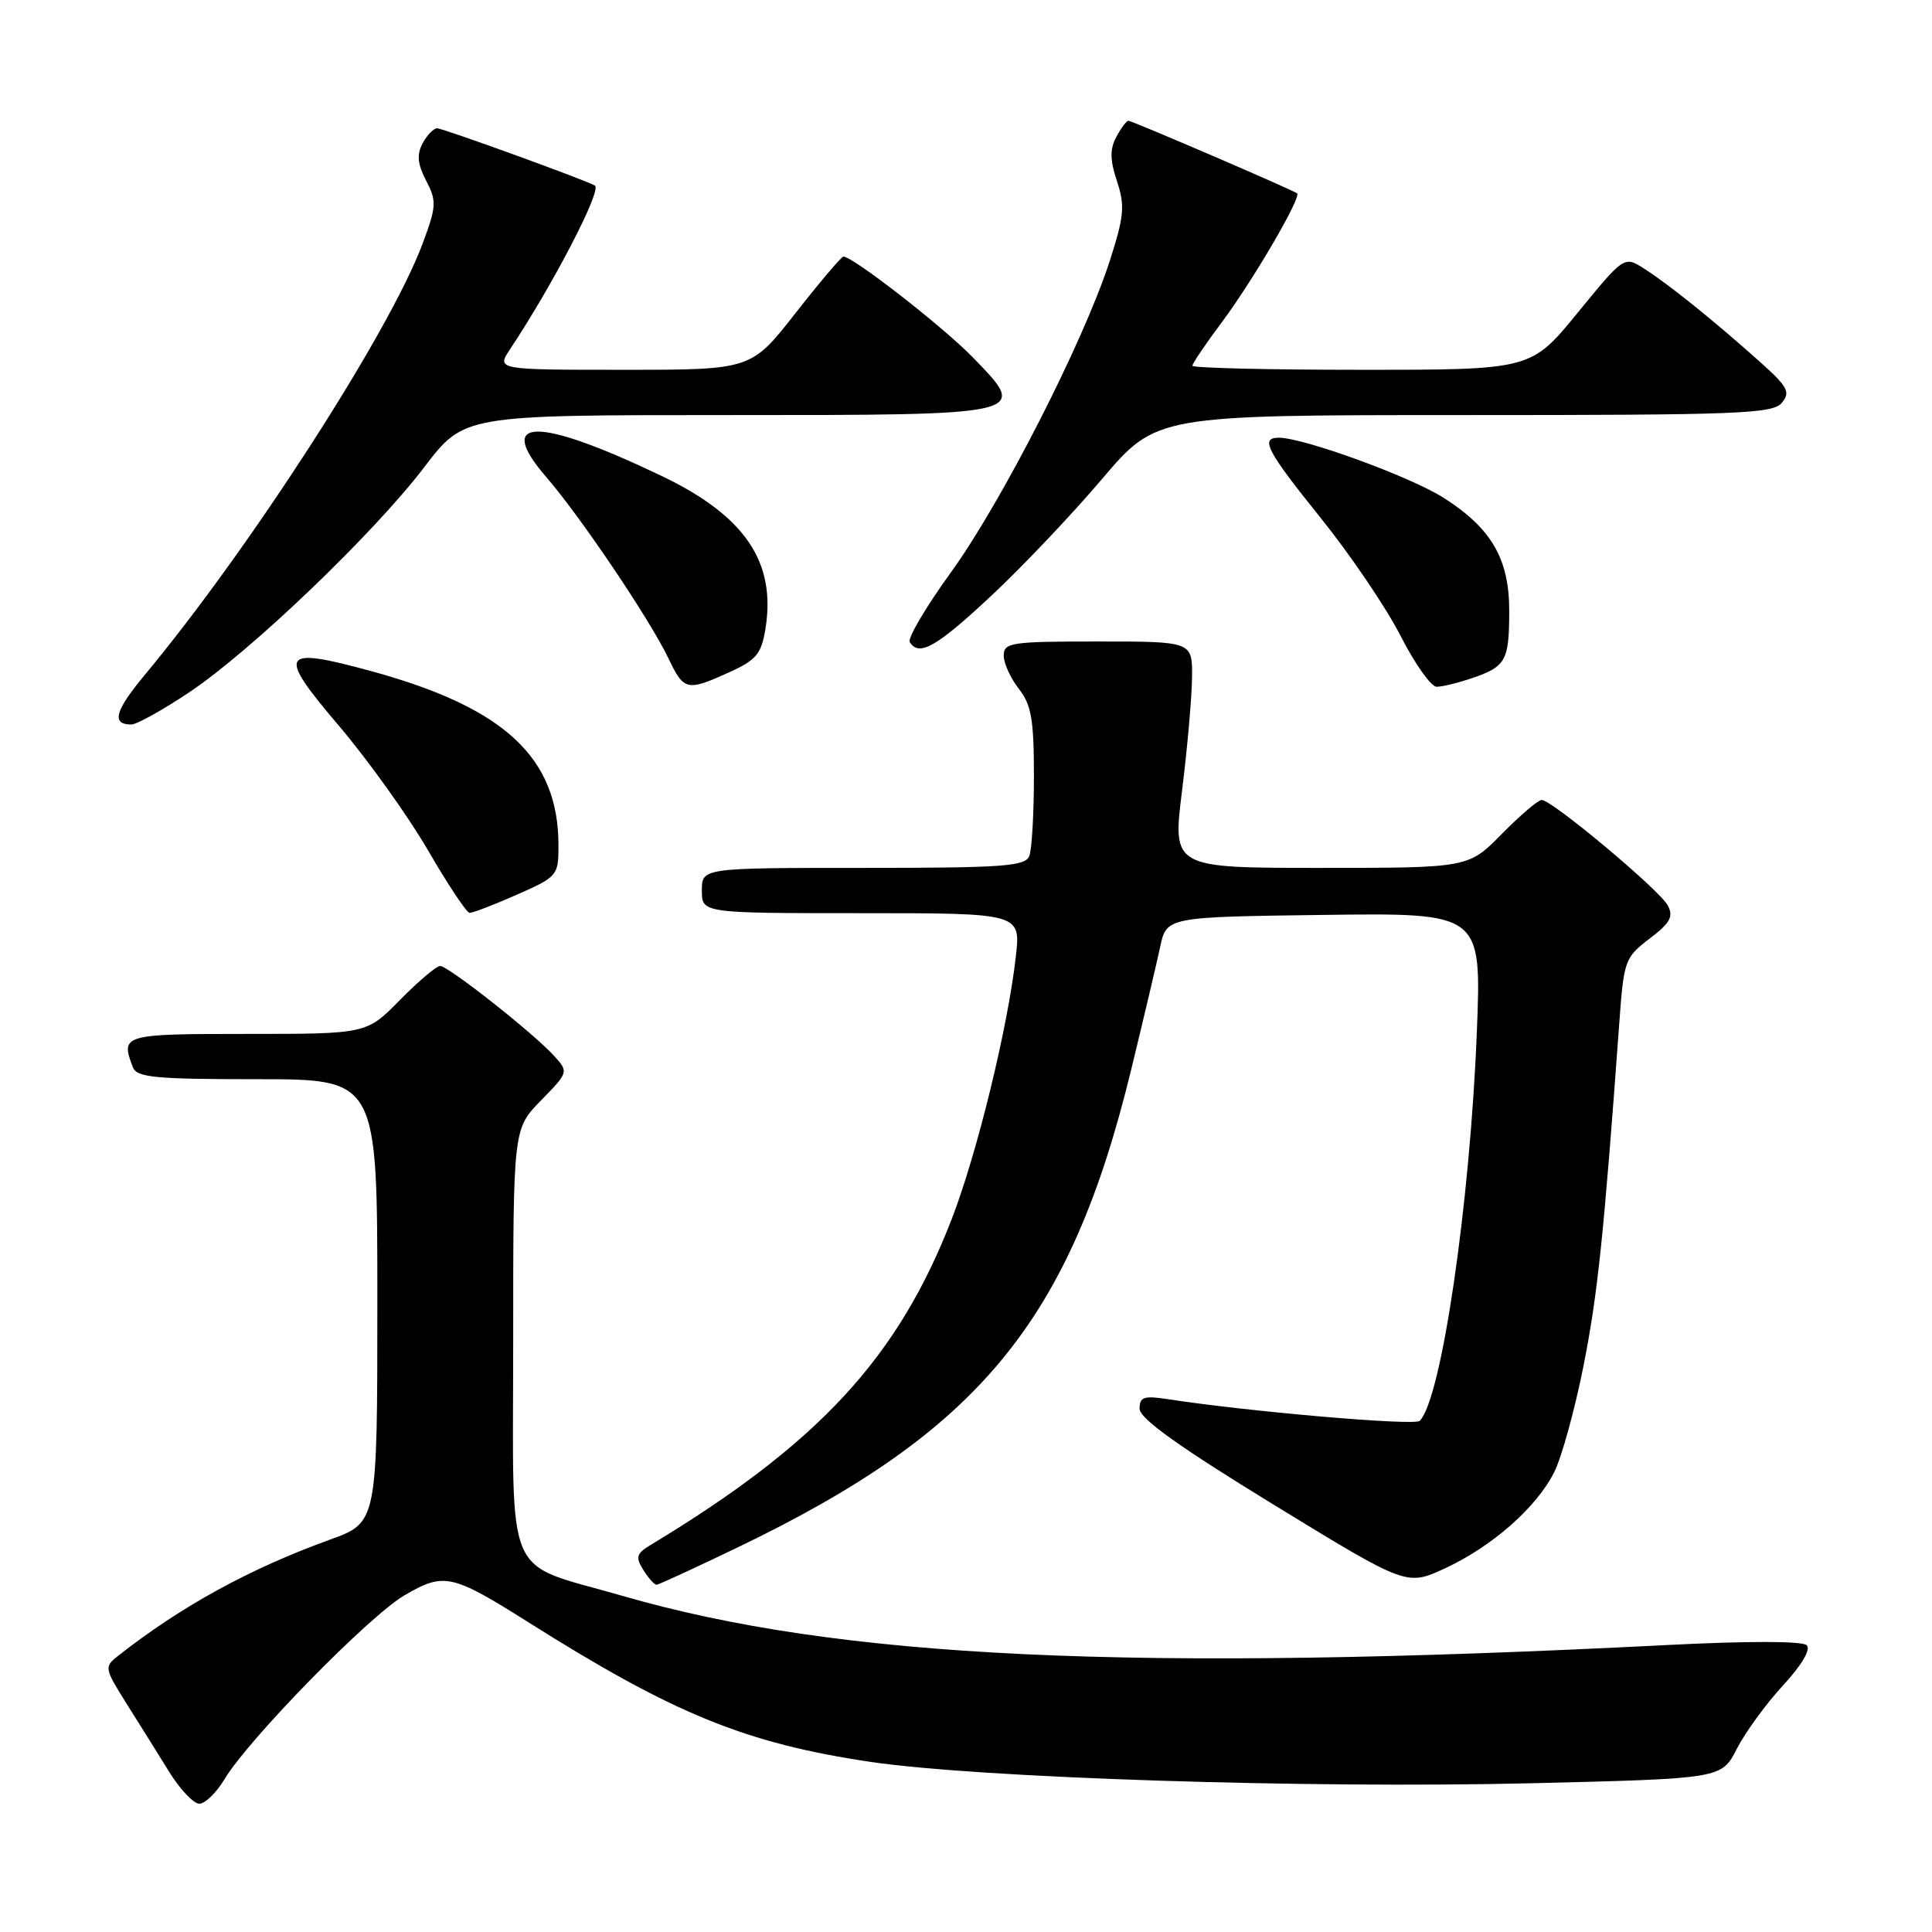<?xml version="1.0" encoding="UTF-8" standalone="no"?>
<!DOCTYPE svg PUBLIC "-//W3C//DTD SVG 1.1//EN" "http://www.w3.org/Graphics/SVG/1.1/DTD/svg11.dtd" >
<svg xmlns="http://www.w3.org/2000/svg" xmlns:xlink="http://www.w3.org/1999/xlink" version="1.1" viewBox="0 0 256 256">
 <g >
 <path fill="currentColor"
d=" M 29.75 235.75 C 32.91 230.47 48.88 214.15 53.59 211.39 C 58.83 208.33 59.85 208.55 70.00 214.95 C 89.27 227.11 98.80 231.00 115.36 233.46 C 129.75 235.59 173.16 237.00 202.88 236.29 C 228.12 235.68 228.12 235.68 230.13 231.74 C 231.24 229.57 233.98 225.80 236.23 223.36 C 238.73 220.65 239.97 218.57 239.40 218.00 C 238.84 217.44 231.63 217.43 220.99 217.97 C 149.80 221.60 111.14 219.77 82.37 211.43 C 66.57 206.86 68.00 210.21 68.00 177.77 C 68.00 149.58 68.00 149.58 71.68 145.82 C 75.34 142.07 75.35 142.04 73.43 139.92 C 70.73 136.93 59.41 128.00 58.32 128.00 C 57.82 128.00 55.43 130.03 53.00 132.50 C 48.58 137.00 48.58 137.00 32.79 137.00 C 16.23 137.00 15.94 137.08 17.61 141.42 C 18.13 142.77 20.54 143.00 34.11 143.00 C 50.00 143.00 50.00 143.00 50.00 172.37 C 50.00 201.73 50.00 201.73 43.75 204.00 C 33.06 207.87 24.01 212.83 15.62 219.43 C 13.80 220.86 13.84 221.07 16.75 225.71 C 18.41 228.34 20.95 232.41 22.40 234.75 C 23.84 237.09 25.65 239.00 26.41 239.00 C 27.18 239.00 28.68 237.54 29.75 235.75 Z  M 97.70 205.06 C 129.80 189.63 141.79 175.07 149.90 141.68 C 151.53 134.98 153.25 127.70 153.72 125.50 C 154.57 121.50 154.57 121.50 175.44 121.23 C 196.31 120.96 196.31 120.96 195.69 136.73 C 194.78 159.58 190.99 185.40 188.12 188.27 C 187.45 188.95 165.54 187.06 154.75 185.40 C 151.57 184.91 151.00 185.10 151.00 186.66 C 151.01 187.97 156.14 191.64 168.69 199.33 C 186.38 210.16 186.38 210.16 191.43 207.83 C 197.69 204.94 203.58 199.77 205.94 195.07 C 206.93 193.11 208.67 186.78 209.82 181.00 C 211.70 171.52 212.51 163.77 214.55 135.73 C 215.16 127.24 215.29 126.88 218.57 124.38 C 221.33 122.28 221.78 121.45 220.98 119.96 C 219.88 117.91 205.64 106.00 204.29 106.00 C 203.81 106.00 201.43 108.03 199.00 110.50 C 194.58 115.00 194.58 115.00 174.96 115.00 C 155.35 115.00 155.35 115.00 156.63 104.75 C 157.33 99.11 157.93 92.36 157.95 89.75 C 158.00 85.00 158.00 85.00 145.50 85.00 C 133.97 85.00 133.00 85.14 133.00 86.87 C 133.00 87.89 133.90 89.87 135.00 91.27 C 136.66 93.39 137.00 95.33 137.00 102.83 C 137.00 107.78 136.73 112.55 136.39 113.42 C 135.87 114.79 132.98 115.00 114.39 115.00 C 93.00 115.00 93.00 115.00 93.00 118.00 C 93.00 121.00 93.00 121.00 114.13 121.00 C 135.26 121.00 135.26 121.00 134.60 126.77 C 133.55 136.13 129.45 152.89 126.12 161.50 C 119.02 179.87 108.51 191.25 86.25 204.69 C 84.32 205.85 84.18 206.32 85.24 208.02 C 85.92 209.11 86.71 209.99 86.99 209.99 C 87.27 209.98 92.09 207.76 97.70 205.06 Z  M 68.47 118.56 C 73.88 116.17 74.00 116.02 74.00 112.02 C 74.00 100.41 66.90 93.79 49.30 88.96 C 37.10 85.62 36.61 86.42 44.90 96.16 C 48.73 100.67 54.04 108.08 56.69 112.63 C 59.33 117.19 61.82 120.93 62.22 120.96 C 62.62 120.98 65.43 119.90 68.47 118.56 Z  M 25.05 91.75 C 33.25 86.28 49.48 70.73 56.22 61.90 C 61.48 55.00 61.48 55.00 96.12 55.00 C 136.56 55.00 136.37 55.04 128.91 47.36 C 124.99 43.32 113.02 34.00 111.76 34.00 C 111.49 34.00 108.63 37.38 105.40 41.50 C 99.53 49.00 99.53 49.00 82.65 49.00 C 65.77 49.00 65.77 49.00 67.60 46.25 C 73.26 37.73 79.74 25.26 78.84 24.60 C 78.06 24.03 58.70 17.00 57.92 17.00 C 57.45 17.00 56.59 17.90 56.00 18.99 C 55.20 20.49 55.32 21.72 56.47 23.95 C 57.88 26.67 57.84 27.34 55.97 32.35 C 51.63 43.96 33.11 72.69 19.19 89.42 C 15.22 94.19 14.73 96.00 17.40 96.00 C 18.11 96.00 21.55 94.09 25.05 91.75 Z  M 96.65 89.07 C 100.21 87.46 100.88 86.65 101.42 83.35 C 102.87 74.48 98.72 68.36 87.68 63.07 C 71.19 55.18 65.48 55.23 72.38 63.21 C 76.94 68.48 86.16 82.17 88.58 87.25 C 90.63 91.54 91.01 91.63 96.65 89.07 Z  M 195.10 89.84 C 199.54 88.32 199.97 87.54 199.98 81.00 C 200.00 74.07 197.63 69.99 191.25 65.94 C 186.83 63.14 172.73 58.00 169.45 58.00 C 166.92 58.00 167.83 59.72 175.07 68.72 C 178.95 73.55 183.69 80.54 185.58 84.25 C 187.47 87.96 189.63 91.00 190.36 91.00 C 191.10 91.00 193.23 90.48 195.10 89.84 Z  M 131.28 79.01 C 135.40 75.17 142.02 68.19 145.99 63.51 C 153.22 55.00 153.22 55.00 193.99 55.00 C 230.46 55.00 234.90 54.83 236.11 53.37 C 237.29 51.94 236.90 51.24 232.98 47.75 C 226.92 42.34 221.05 37.63 217.85 35.59 C 215.21 33.91 215.21 33.91 209.04 41.45 C 202.87 49.00 202.87 49.00 180.44 49.00 C 168.10 49.00 158.00 48.76 158.00 48.46 C 158.00 48.16 159.75 45.57 161.89 42.71 C 166.03 37.16 172.49 26.10 171.87 25.62 C 171.27 25.15 150.00 16.00 149.52 16.00 C 149.27 16.00 148.55 16.96 147.92 18.14 C 147.05 19.77 147.07 21.19 148.01 24.03 C 149.08 27.29 148.96 28.64 147.03 34.63 C 143.62 45.18 132.72 66.56 126.01 75.83 C 122.69 80.41 120.24 84.57 120.55 85.08 C 121.77 87.05 124.07 85.74 131.28 79.01 Z "/>
</g>
</svg>